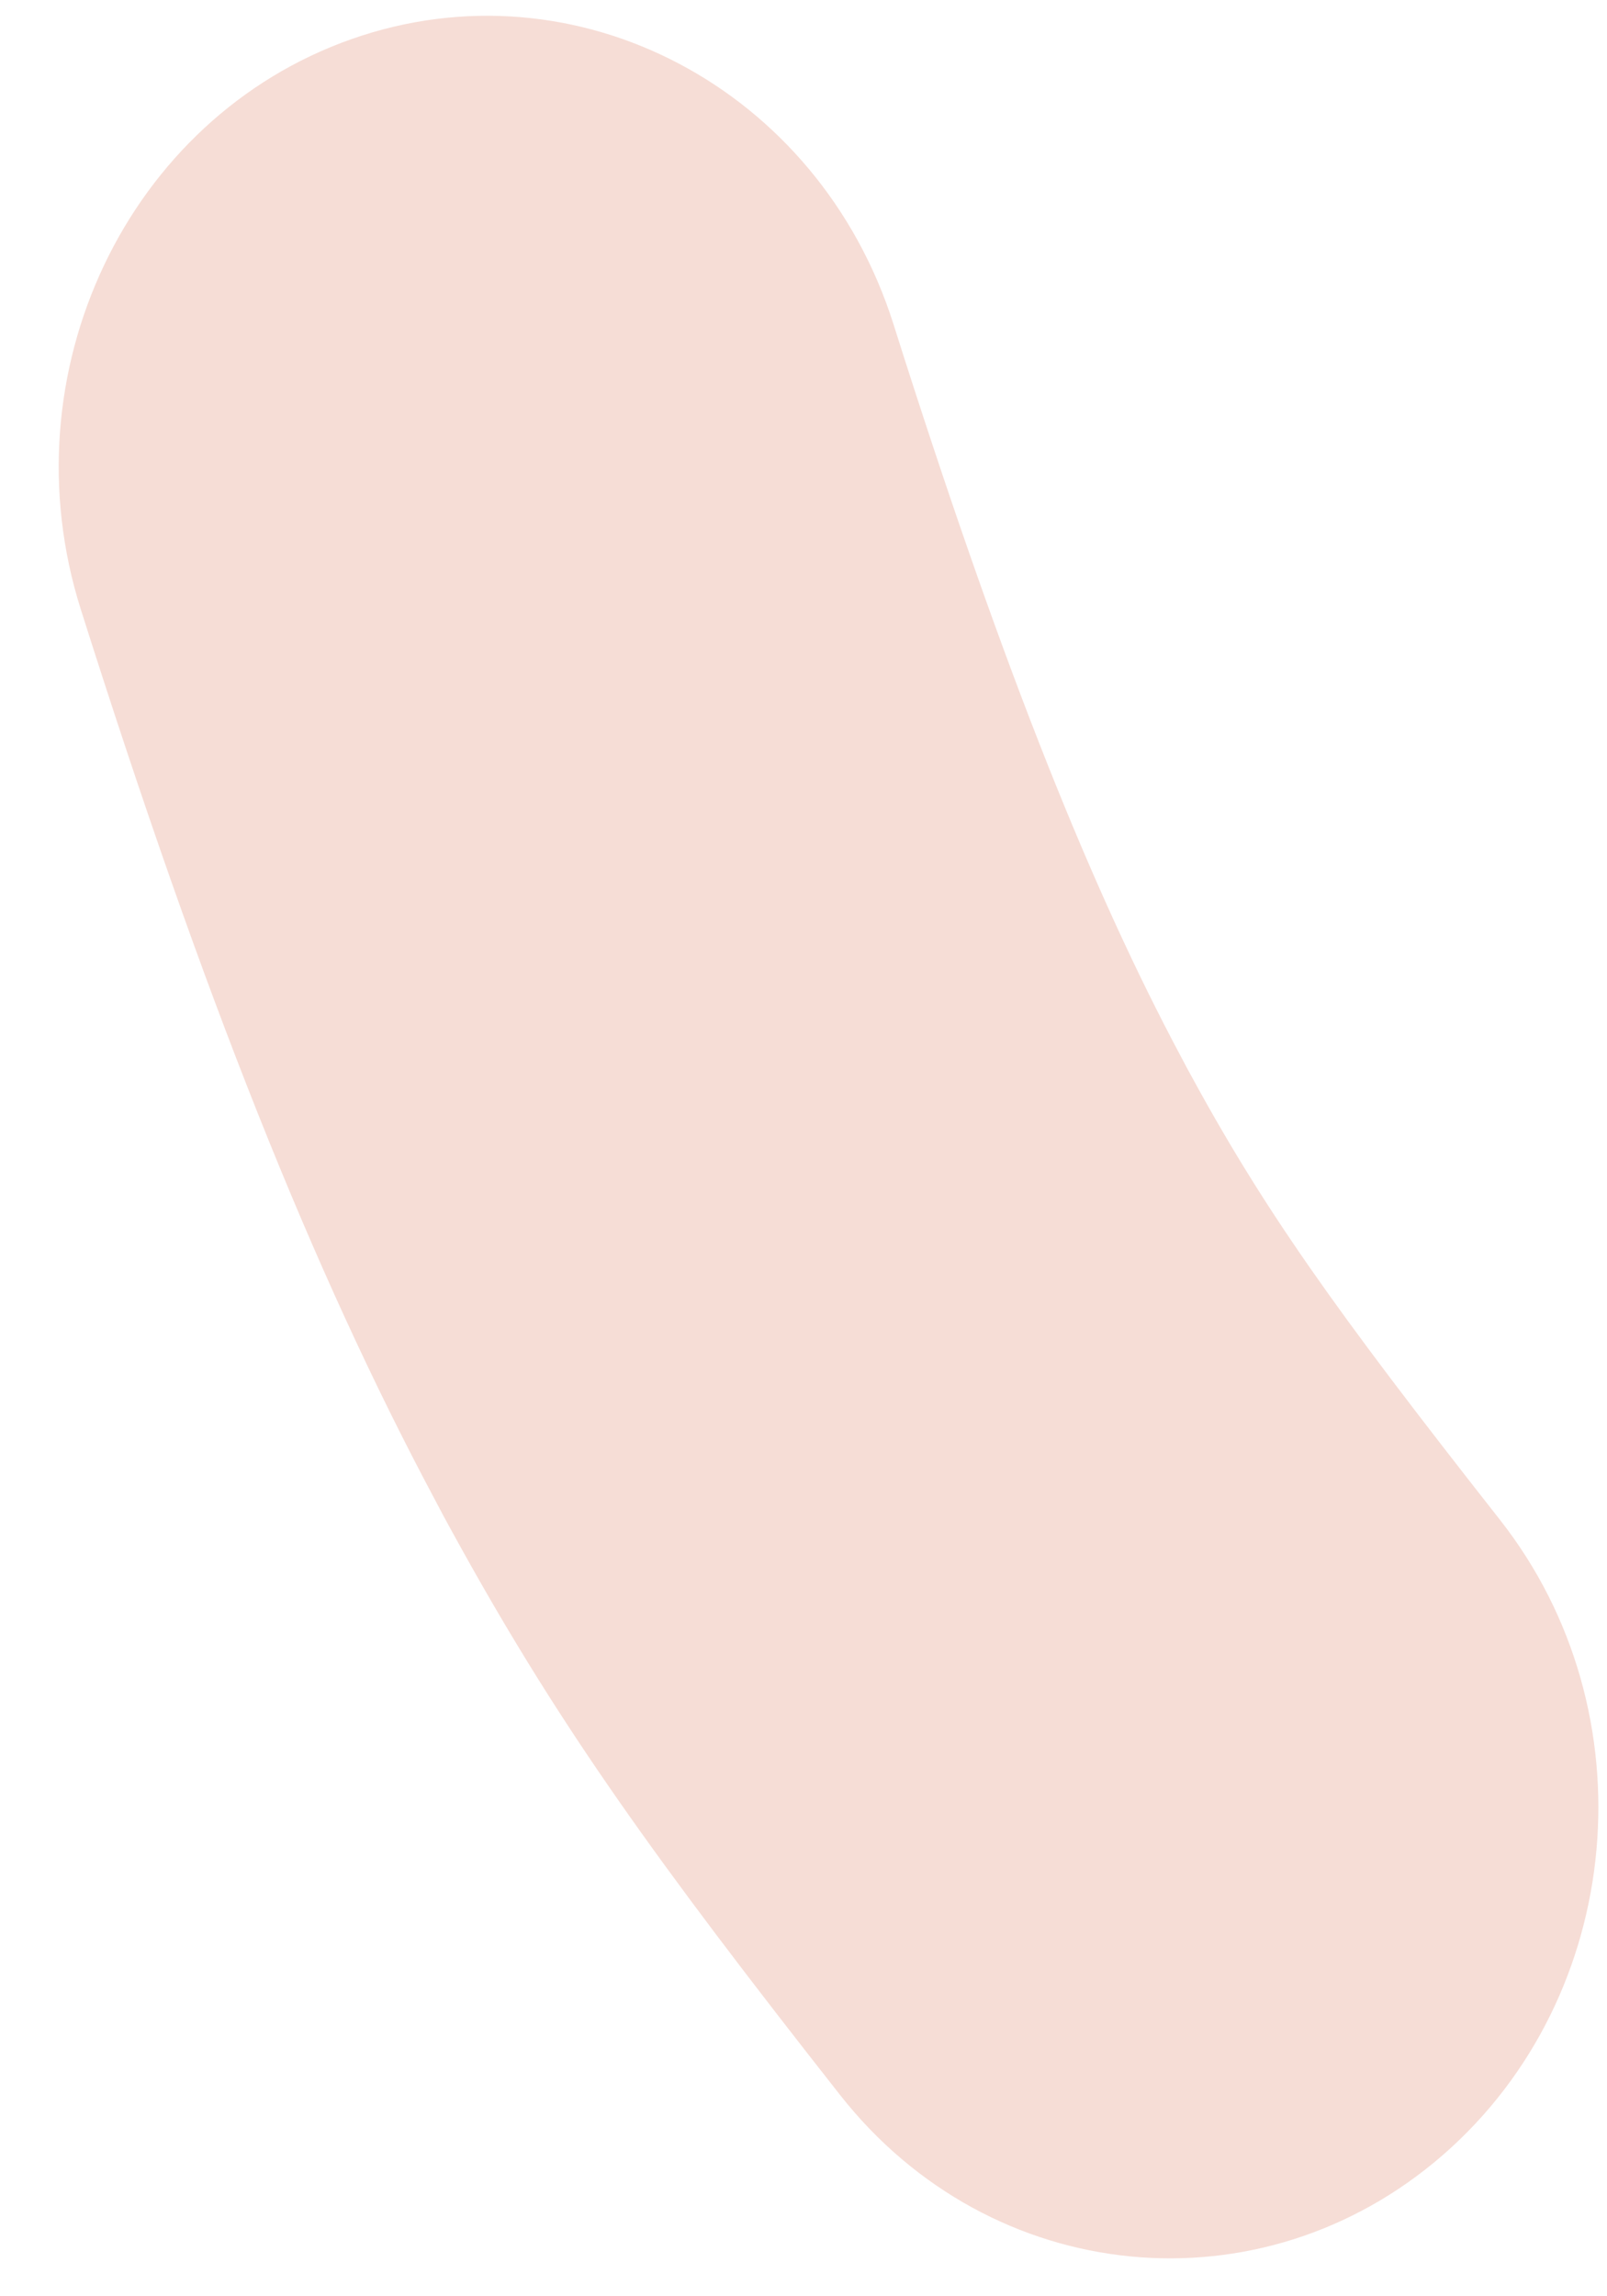 ﻿<?xml version="1.0" encoding="utf-8"?>
<svg version="1.1" xmlns:xlink="http://www.w3.org/1999/xlink" width="7px" height="10px" xmlns="http://www.w3.org/2000/svg">
  <g transform="matrix(1 0 0 1 -122 -195 )">
    <path d="M 0.352 2.654  C 0.026 1.625  0.555 0.513  1.532 0.17  C 2.509 -0.173  3.566 0.383  3.892 1.412  L 3.939 1.56  C 4.382 2.942  4.757 3.877  5.146 4.605  L 5.173 4.656  C 5.502 5.263  5.803 5.689  6.534 6.619  C 7.191 7.455  7.08 8.692  6.286 9.384  C 5.492 10.075  4.316 9.959  3.659 9.123  L 3.514 8.938  C 2.753 7.963  2.368 7.406  1.932 6.602  L 1.895 6.532  C 1.362 5.534  0.885 4.337  0.352 2.654  Z " fill-rule="nonzero" fill="#f6ddd6" stroke="none" transform="matrix(1 0 0 1 122 195 )" />
  </g>
</svg>